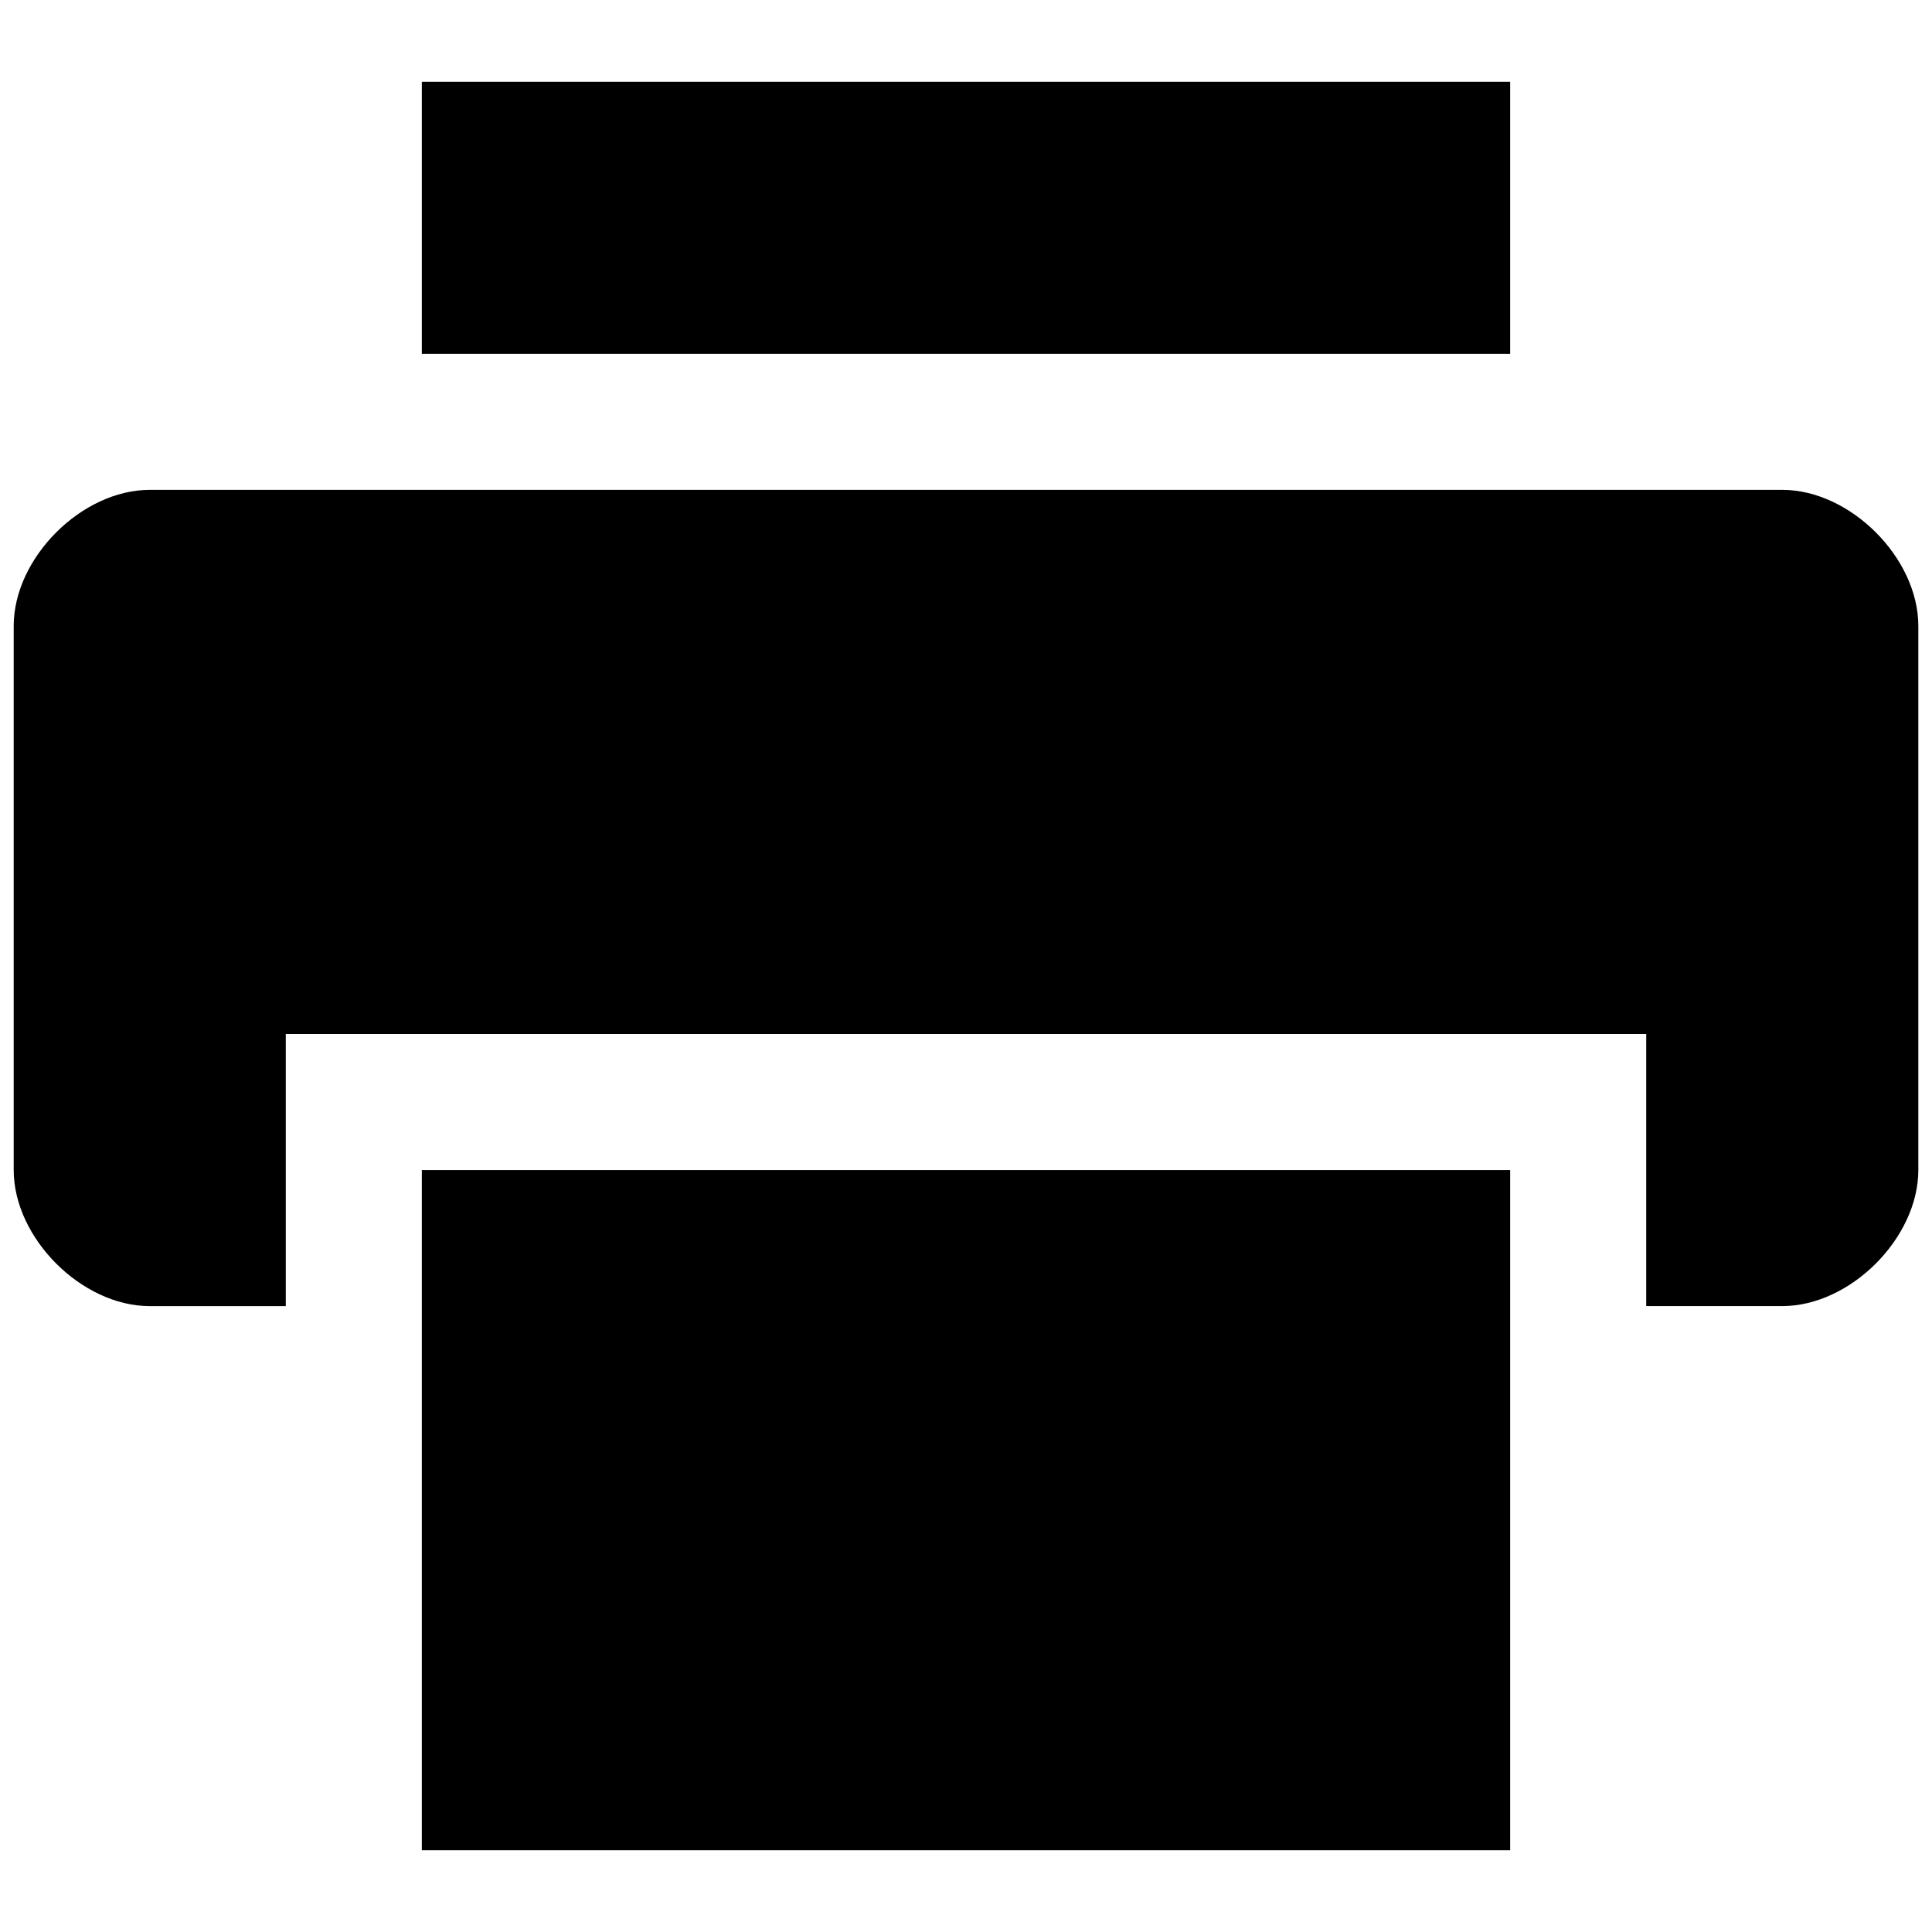<?xml version="1.0" encoding="UTF-8" standalone="no"?>
<svg
   xmlns:dc="http://purl.org/dc/elements/1.1/"
   xmlns:cc="http://creativecommons.org/ns#"
   xmlns:rdf="http://www.w3.org/1999/02/22-rdf-syntax-ns#"
   xmlns:svg="http://www.w3.org/2000/svg"
   xmlns="http://www.w3.org/2000/svg"
   xmlns:sodipodi="http://sodipodi.sourceforge.net/DTD/sodipodi-0.dtd"
   xmlns:inkscape="http://www.inkscape.org/namespaces/inkscape"
   viewBox="0 0 64 64"
   width="512"
   height="512"
   version="1.1"
   id="svg17"
   sodipodi:docname="document-print.svg"
   inkscape:version="0.92.4 5da689c313, 2019-01-14">
  <defs
     id="defs21" />
  <sodipodi:namedview
     pagecolor="#ffffff"
     bordercolor="#666666"
     borderopacity="1"
     objecttolerance="10"
     gridtolerance="10"
     guidetolerance="10"
     inkscape:pageopacity="0"
     inkscape:pageshadow="2"
     inkscape:window-width="1366"
     inkscape:window-height="715"
     id="namedview19"
     showgrid="false"
     inkscape:zoom="0.70710678"
     inkscape:cx="264.82189"
     inkscape:cy="287.35824"
     inkscape:window-x="0"
     inkscape:window-y="0"
     inkscape:window-maximized="1"
     inkscape:current-layer="svg17" />
  <path
     inkscape:connector-curvature="0"
     style="fill:currentColor;stroke-width:4.507"
     class="ColorScheme-Text"
     d="M 13.974,2.708 V 11.721 H 50.026 V 2.708 Z M 4.961,16.227 c -2.253,0 -4.507,2.253 -4.507,4.507 v 18.026 c 0,2.253 2.253,4.507 4.507,4.507 H 9.467 V 34.253 H 54.533 v 9.013 h 4.507 c 2.253,0 4.507,-2.253 4.507,-4.507 V 20.734 c 0,-2.253 -2.253,-4.507 -4.507,-4.507 z M 13.974,38.76 V 61.292 H 50.026 V 38.76 Z"
     id="path5" />
</svg>
